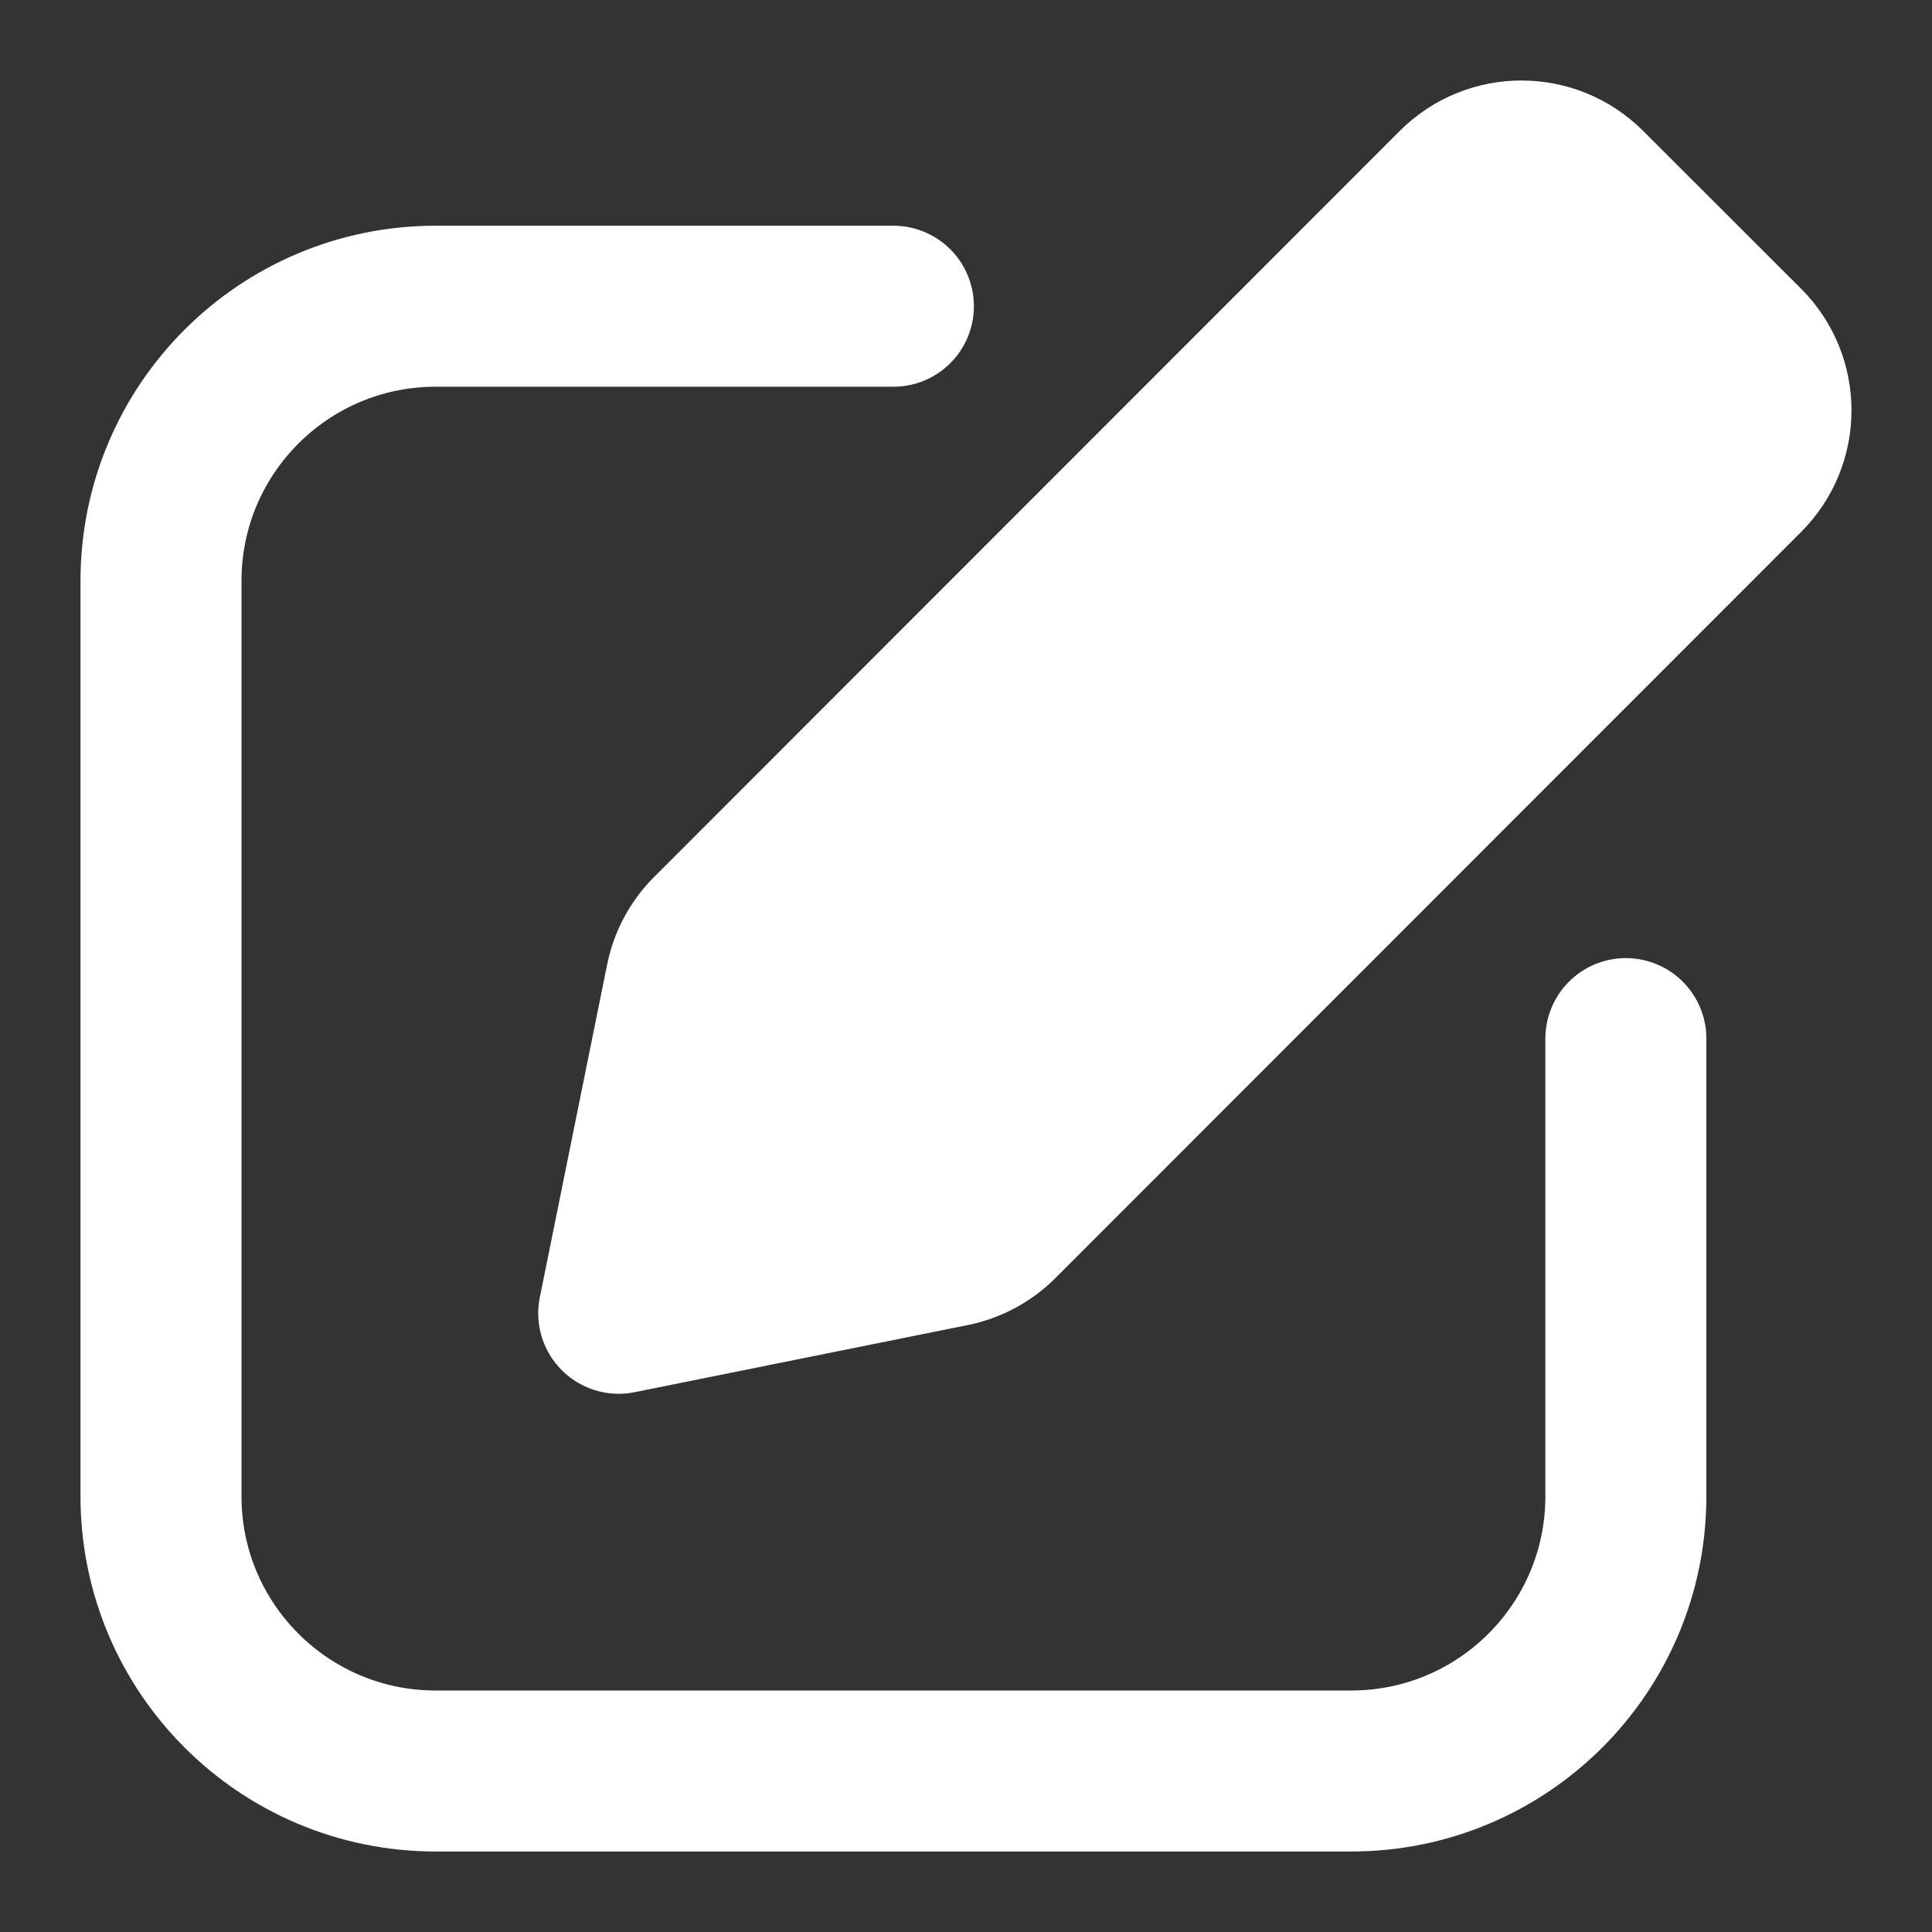 <svg width="24" height="24" viewBox="0 0 24 24" fill="none" xmlns="http://www.w3.org/2000/svg">
<rect x="0" y="0" width="24" height="24" fill="#333333" stroke="none"/>
<path fill-rule="evenodd" clip-rule="evenodd" d="M18.096 2.333C18.54 1.889 19.26 1.889 19.704 2.333L21.666 4.293C22.111 4.737 22.111 5.457 21.667 5.901L12.404 15.169C12.246 15.327 12.044 15.436 11.824 15.48L7.686 16.314L8.522 12.181C8.566 11.961 8.674 11.76 8.832 11.602L18.096 2.333Z" fill="white"/>
<path d="M11.098 3.804H5.412C3.528 3.804 2 5.331 2 7.215V18.588C2 20.473 3.528 22 5.412 22H16.785C18.669 22 20.197 20.473 20.197 18.588L20.197 12.902M7.686 16.314L11.824 15.48C12.044 15.436 12.246 15.327 12.404 15.169L21.667 5.901C22.111 5.457 22.111 4.737 21.666 4.293L19.704 2.333C19.26 1.889 18.54 1.889 18.096 2.333L8.832 11.602C8.674 11.76 8.566 11.961 8.522 12.181L7.686 16.314Z" stroke="white" stroke-width="2" stroke-linecap="round" stroke-linejoin="round"/>
</svg>

